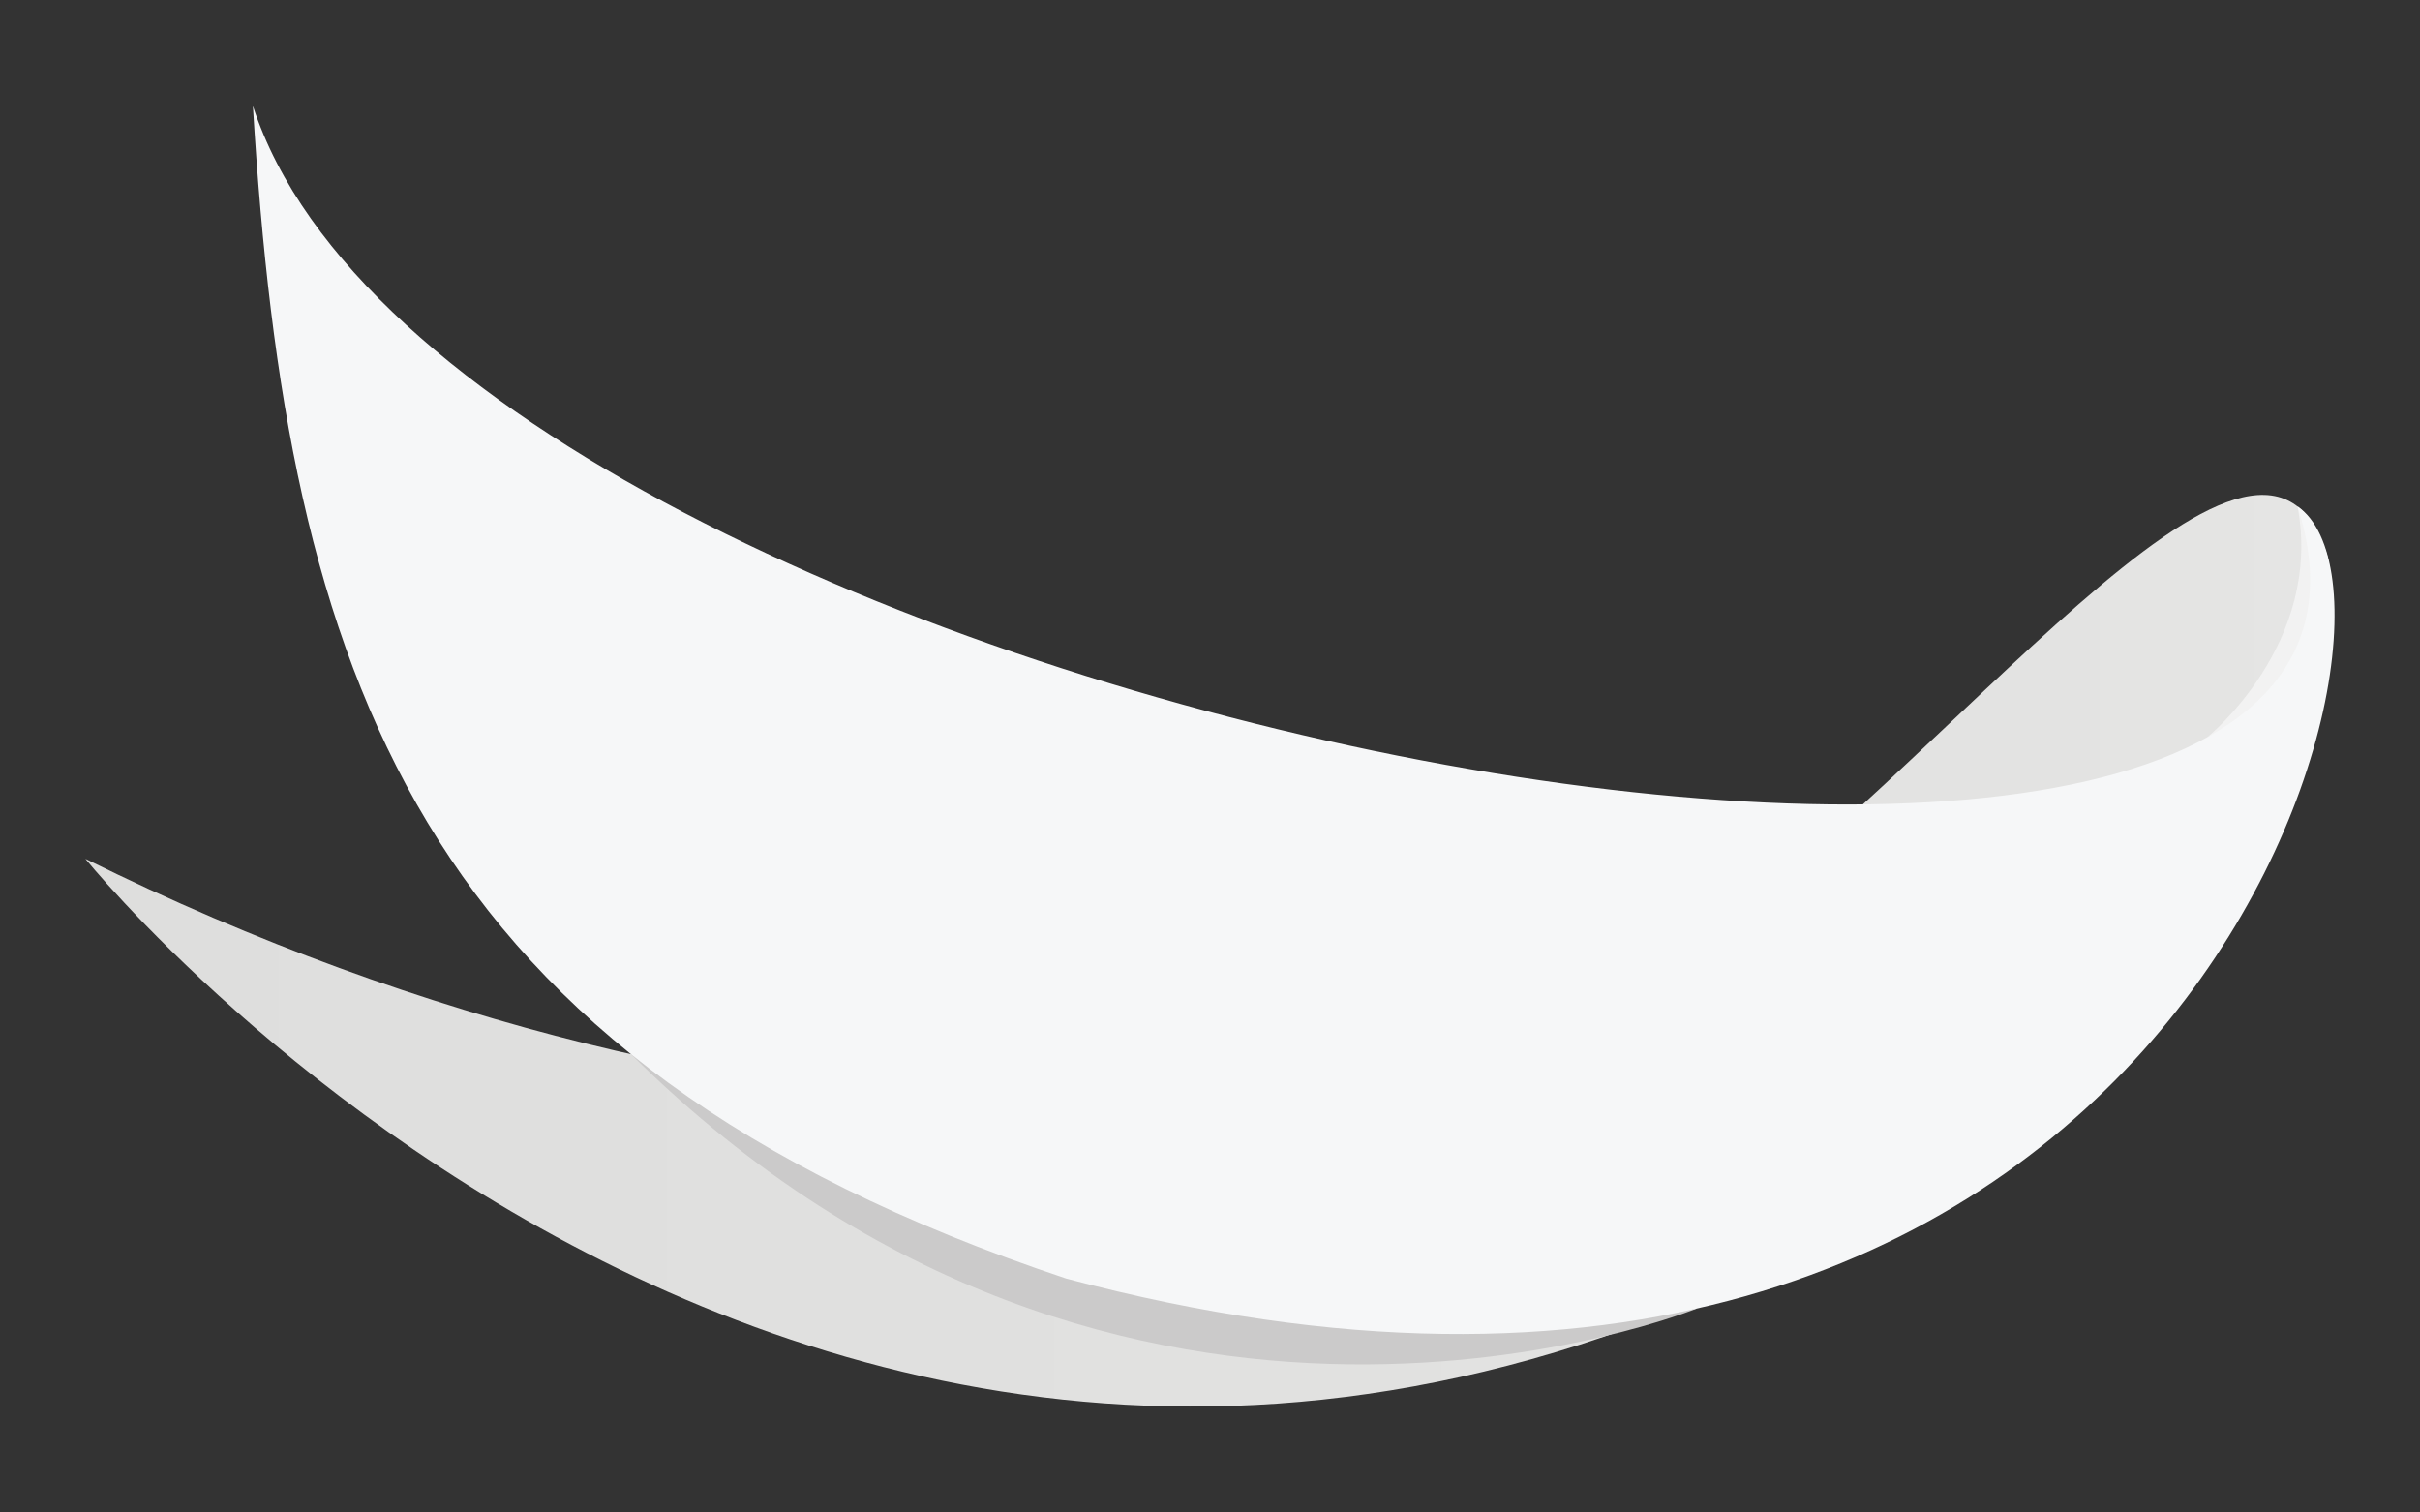 <?xml version="1.0" encoding="utf-8"?>
<!-- Generator: Adobe Illustrator 17.0.2, SVG Export Plug-In . SVG Version: 6.00 Build 0)  -->
<!DOCTYPE svg PUBLIC "-//W3C//DTD SVG 1.1//EN" "http://www.w3.org/Graphics/SVG/1.1/DTD/svg11.dtd">
<svg version="1.1" id="Camada_5" xmlns="http://www.w3.org/2000/svg" xmlns:xlink="http://www.w3.org/1999/xlink" x="0px" y="0px"
	 width="1280px" height="800px" viewBox="0 0 1280 800" enable-background="new 0 0 1280 800" xml:space="preserve">
<rect x="0" y="0" width="1280" height="800" fill="#333333" stroke="none"/>
<g>
	<linearGradient id="SVGID_1_" gradientUnits="userSpaceOnUse" x1="45.19" y1="502.869" x2="1232.659" y2="502.869">
		<stop  offset="0" style="stop-color:#DEDEDD"/>
		<stop  offset="0.863" style="stop-color:#E3E3E2"/>
		<stop  offset="1" style="stop-color:#E5E5E4"/>
	</linearGradient>
	<path fill="url(#SVGID_1_)" d="M1230.684,292.888c-36.799-113.597-197.52,112.725-347.144,216.622
		C746.354,604.775,407.338,633.499,45.19,454.269c0,0,450.524,559.12,1044.131,123.835
		C1162.046,524.782,1246.715,343.608,1230.684,292.888z"/>
	<path fill="#CBCACA" d="M375.764,567.631c0,0,216.457,158.802,521.933,124.415c0,0-303.602,123.646-563.843-134.352
		L375.764,567.631z"/>
	<path fill="#F2F2F2" d="M1215.231,267.825c0,0,40.349,80.205-47.736,122.127C1167.495,389.952,1228.897,340.415,1215.231,267.825z"
		/>
	<path fill="#F6F7F8" d="M1215.231,267.825c78.464,54.014-67.163,563.819-651.303,408.436
		C218.573,560.954,151.876,355.174,133.768,56.038C239.739,382.661,1316.069,581.921,1215.231,267.825z"/>
</g>
</svg>
